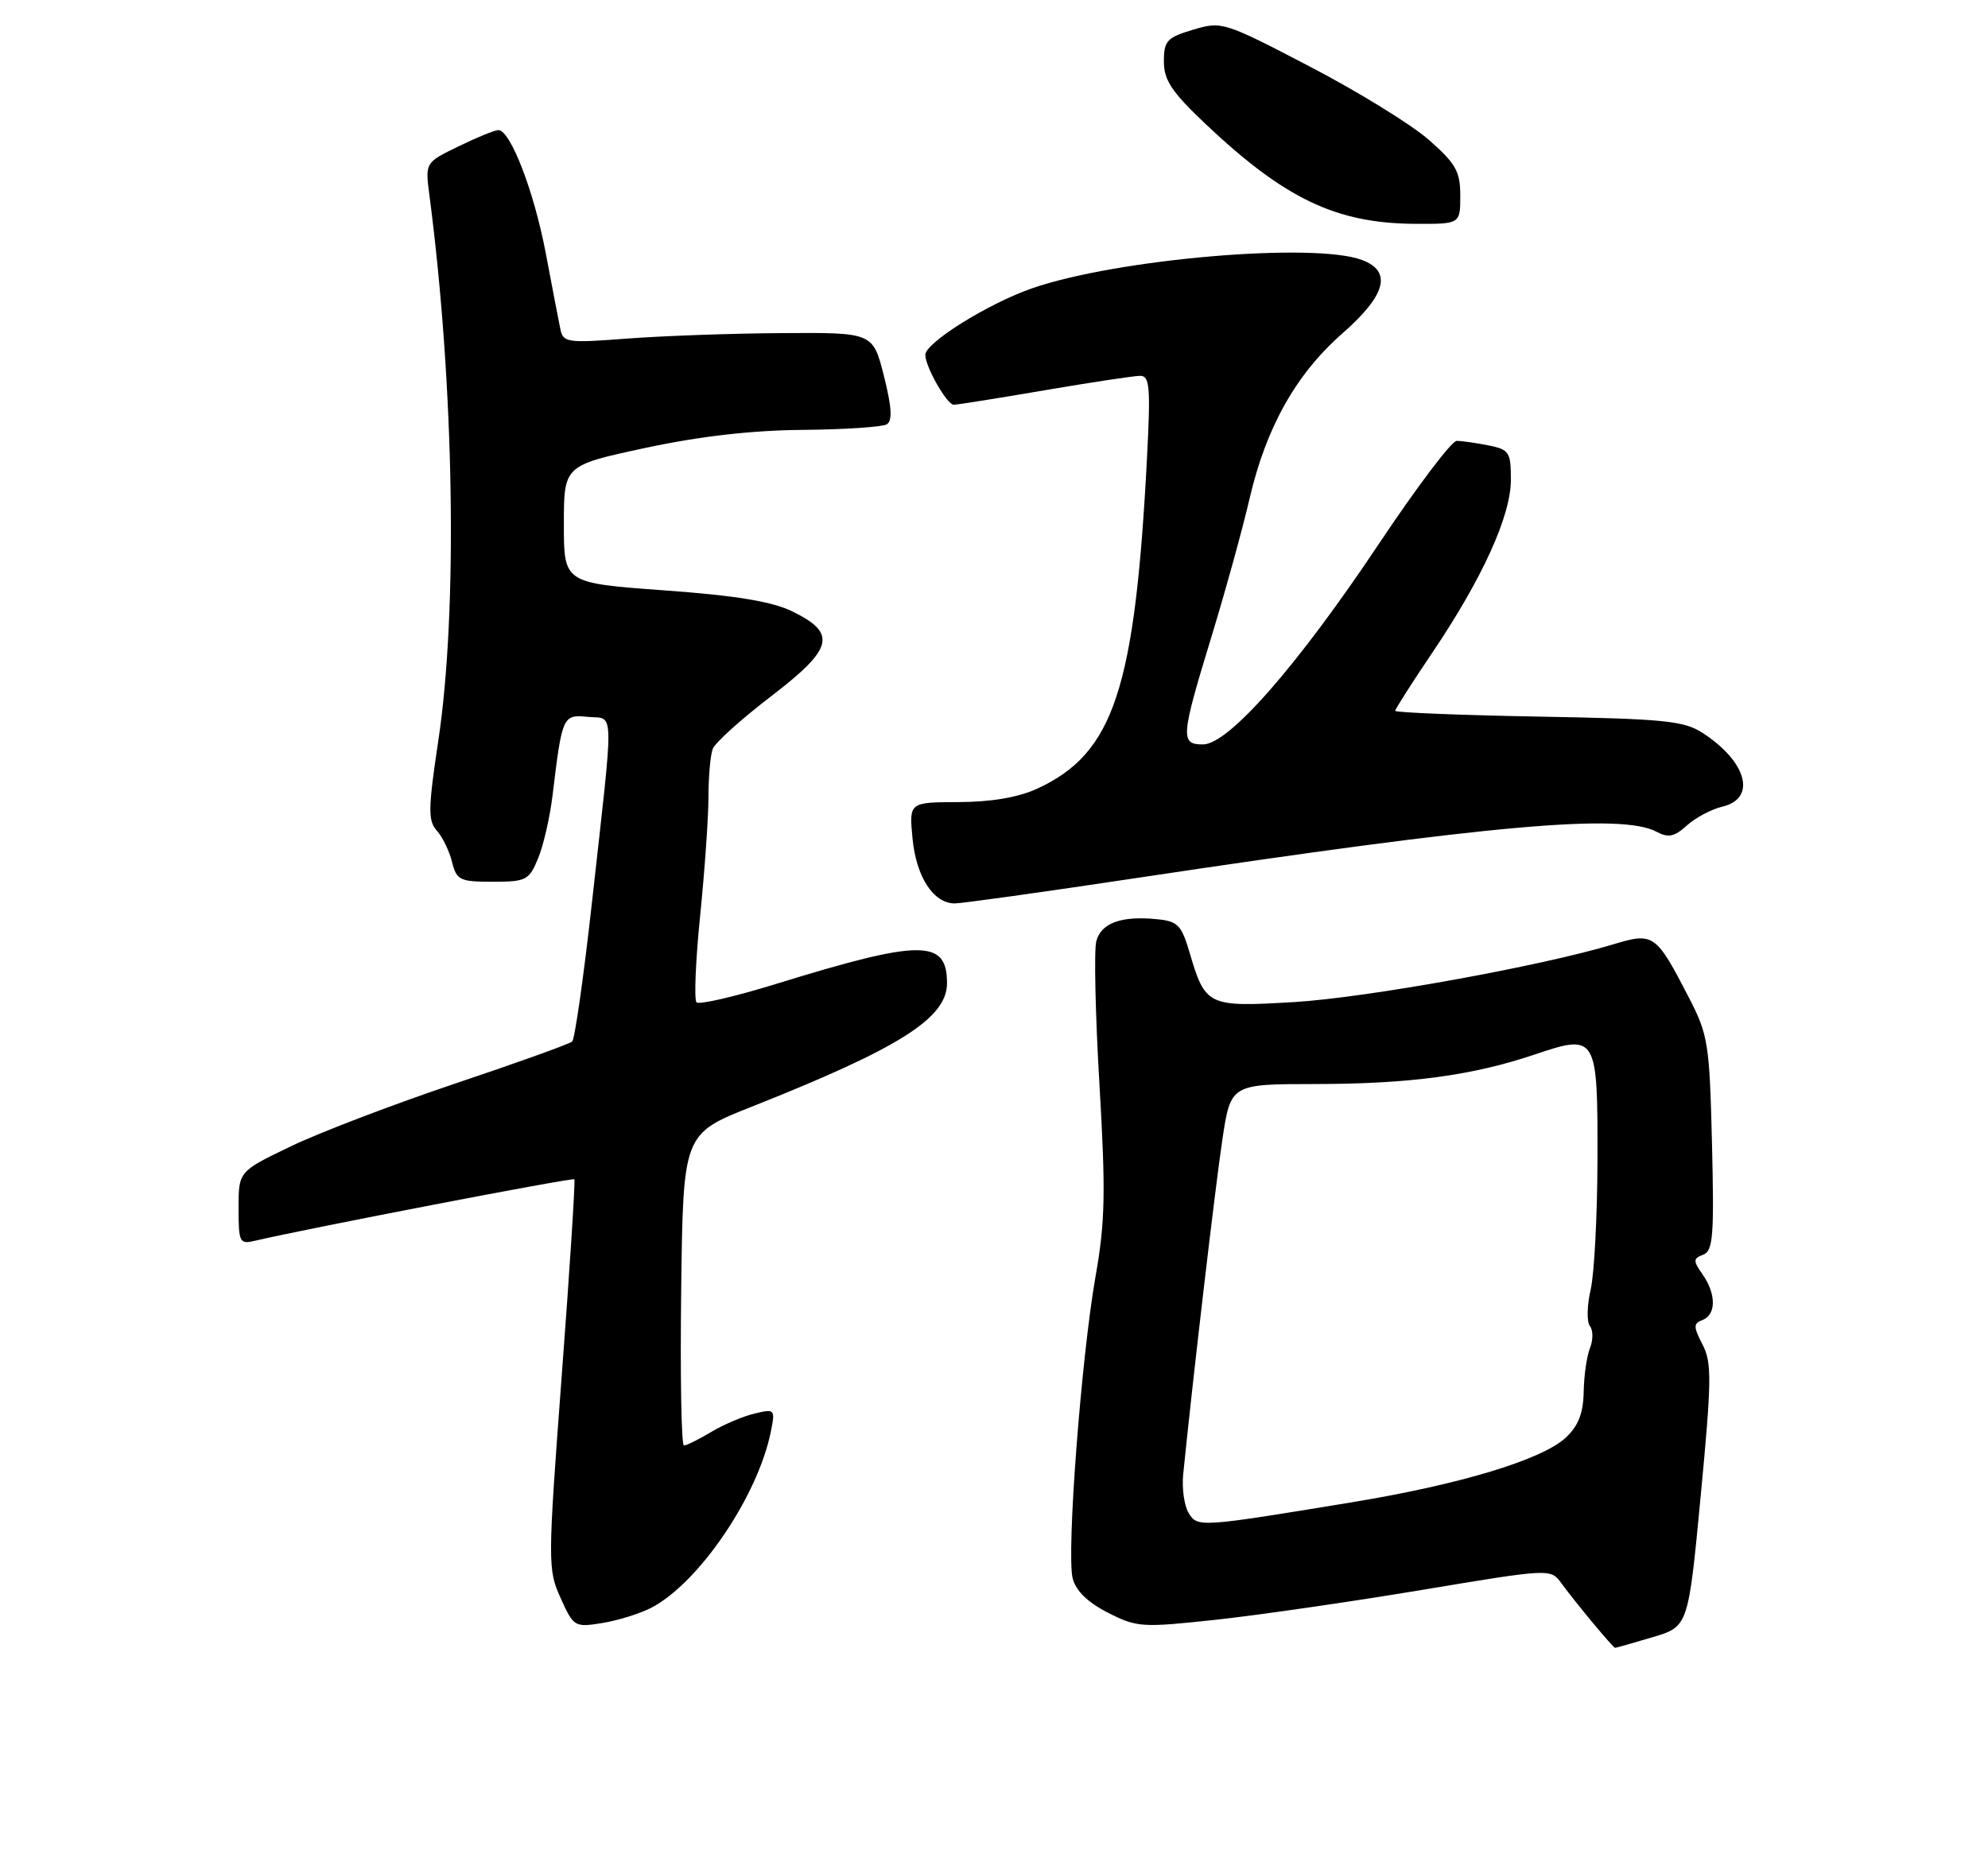 <?xml version="1.0" encoding="UTF-8" standalone="no"?>
<!DOCTYPE svg PUBLIC "-//W3C//DTD SVG 1.1//EN" "http://www.w3.org/Graphics/SVG/1.1/DTD/svg11.dtd" >
<svg xmlns="http://www.w3.org/2000/svg" xmlns:xlink="http://www.w3.org/1999/xlink" version="1.1" viewBox="0 0 275 256">
 <g >
 <path fill="currentColor"
d=" M 228.59 226.53 C 233.54 225.06 233.54 225.06 235.26 206.96 C 236.78 190.98 236.81 188.52 235.51 186.03 C 234.23 183.54 234.23 183.13 235.52 182.63 C 237.42 181.90 237.41 179.03 235.51 176.32 C 234.19 174.43 234.20 174.14 235.61 173.60 C 236.97 173.08 237.13 170.97 236.82 158.25 C 236.48 144.36 236.29 143.18 233.61 138.00 C 229.08 129.22 228.73 128.97 223.20 130.65 C 213.28 133.66 189.04 138.05 178.99 138.65 C 167.07 139.36 166.73 139.20 164.55 131.78 C 163.43 127.98 162.92 127.46 160.01 127.18 C 155.10 126.69 152.31 127.71 151.65 130.24 C 151.32 131.48 151.52 140.42 152.09 150.09 C 152.96 164.95 152.88 169.06 151.55 176.59 C 149.57 187.83 147.51 214.91 148.38 218.37 C 148.81 220.10 150.45 221.70 153.25 223.13 C 157.27 225.18 157.96 225.22 168.21 224.11 C 174.13 223.47 186.96 221.61 196.73 219.98 C 214.50 217.02 214.50 217.02 216.00 219.08 C 217.95 221.75 223.14 228.00 223.42 228.00 C 223.54 228.00 225.86 227.34 228.59 226.53 Z  M 90.06 222.47 C 96.67 219.05 104.85 207.00 106.64 198.04 C 107.25 194.99 107.18 194.91 104.39 195.58 C 102.80 195.95 100.10 197.10 98.38 198.13 C 96.67 199.16 94.97 200.00 94.61 200.00 C 94.25 200.00 94.08 190.30 94.23 178.44 C 94.50 156.88 94.50 156.88 104.00 153.12 C 124.45 145.01 131.00 140.87 131.00 136.03 C 131.00 129.92 127.42 129.94 107.25 136.17 C 101.61 137.91 96.71 139.04 96.35 138.69 C 96.00 138.33 96.22 132.94 96.85 126.71 C 97.48 120.48 98.00 113.08 98.00 110.27 C 98.00 107.46 98.27 104.47 98.59 103.62 C 98.92 102.76 102.54 99.50 106.64 96.36 C 115.30 89.72 115.83 87.64 109.59 84.59 C 106.78 83.22 101.81 82.40 91.84 81.68 C 78.00 80.67 78.00 80.67 78.00 72.54 C 78.00 64.40 78.00 64.40 89.25 61.98 C 96.82 60.36 103.95 59.54 111.03 59.48 C 116.82 59.43 122.06 59.08 122.67 58.71 C 123.47 58.21 123.36 56.34 122.27 52.01 C 120.75 46.00 120.75 46.00 108.13 46.09 C 101.18 46.13 91.54 46.48 86.71 46.85 C 78.43 47.48 77.89 47.40 77.51 45.51 C 77.28 44.40 76.37 39.67 75.49 35.00 C 73.88 26.51 70.61 18.00 68.94 18.00 C 68.45 18.00 65.97 19.01 63.43 20.25 C 58.81 22.49 58.81 22.49 59.40 27.00 C 62.84 53.32 63.35 84.35 60.64 102.42 C 59.22 111.87 59.19 113.56 60.42 114.92 C 61.20 115.79 62.15 117.74 62.53 119.25 C 63.16 121.79 63.60 122.00 68.16 122.00 C 72.79 122.00 73.19 121.80 74.44 118.75 C 75.18 116.96 76.08 113.03 76.44 110.00 C 77.77 99.01 77.84 98.85 81.34 99.19 C 85.03 99.55 84.98 97.07 81.87 125.00 C 80.74 135.18 79.51 143.77 79.15 144.11 C 78.79 144.44 71.53 147.05 63.00 149.91 C 54.47 152.78 44.24 156.68 40.25 158.60 C 33.00 162.08 33.00 162.08 33.00 167.15 C 33.00 171.90 33.14 172.18 35.25 171.68 C 42.38 170.00 79.23 162.90 79.45 163.17 C 79.60 163.35 78.82 175.54 77.71 190.26 C 75.76 216.32 75.76 217.13 77.55 221.11 C 79.34 225.09 79.49 225.18 83.30 224.57 C 85.45 224.22 88.49 223.28 90.06 222.47 Z  M 157.18 121.49 C 206.33 114.10 224.33 112.50 229.16 115.09 C 230.78 115.95 231.62 115.78 233.34 114.22 C 234.53 113.14 236.74 111.97 238.25 111.61 C 243.02 110.48 241.68 105.42 235.54 101.42 C 232.94 99.73 230.27 99.46 212.79 99.15 C 201.91 98.95 193.00 98.59 193.00 98.35 C 193.00 98.11 195.28 94.53 198.07 90.40 C 205.06 80.04 209.00 71.38 209.00 66.38 C 209.00 62.55 208.77 62.20 205.88 61.62 C 204.16 61.28 202.19 61.00 201.50 61.00 C 200.81 61.00 195.97 67.41 190.74 75.25 C 179.45 92.17 169.95 103.00 166.41 103.00 C 163.25 103.00 163.33 102.01 167.61 88.00 C 169.54 81.67 171.90 73.12 172.85 69.00 C 175.14 59.12 179.29 51.74 185.73 46.10 C 191.72 40.84 192.60 37.56 188.43 35.98 C 181.86 33.48 154.50 35.82 142.77 39.89 C 136.69 42.00 128.00 47.42 128.00 49.10 C 128.00 50.75 130.99 56.00 131.93 56.00 C 132.41 56.00 138.07 55.10 144.50 54.00 C 150.93 52.90 156.89 52.00 157.73 52.00 C 159.04 52.00 159.17 53.57 158.67 63.25 C 157.00 95.39 154.07 104.23 143.50 109.11 C 140.86 110.33 137.16 110.96 132.62 110.98 C 125.75 111.00 125.75 111.00 126.23 116.01 C 126.74 121.34 129.12 125.00 132.08 125.00 C 133.05 125.00 144.35 123.42 157.18 121.49 Z  M 202.00 27.08 C 202.00 23.71 201.39 22.64 197.63 19.33 C 195.23 17.23 187.82 12.66 181.17 9.20 C 169.32 3.02 169.00 2.92 165.04 4.11 C 161.42 5.19 161.00 5.65 161.00 8.51 C 161.00 11.09 162.09 12.73 166.75 17.14 C 177.73 27.52 184.83 30.91 195.75 30.97 C 202.00 31.00 202.00 31.00 202.00 27.08 Z  M 164.41 209.31 C 163.81 208.32 163.48 205.93 163.67 204.00 C 165.00 190.76 168.11 164.21 169.08 157.75 C 170.24 150.00 170.24 150.00 181.87 149.99 C 194.97 149.98 203.63 148.82 212.28 145.91 C 220.87 143.01 221.01 143.24 220.98 160.37 C 220.96 168.14 220.54 176.28 220.03 178.47 C 219.53 180.65 219.48 182.90 219.93 183.47 C 220.38 184.03 220.39 185.40 219.95 186.50 C 219.50 187.60 219.11 190.33 219.07 192.58 C 219.02 195.52 218.34 197.27 216.61 198.90 C 213.35 201.96 201.98 205.40 187.00 207.86 C 165.78 211.35 165.64 211.35 164.41 209.31 Z "/>
</g>
</svg>